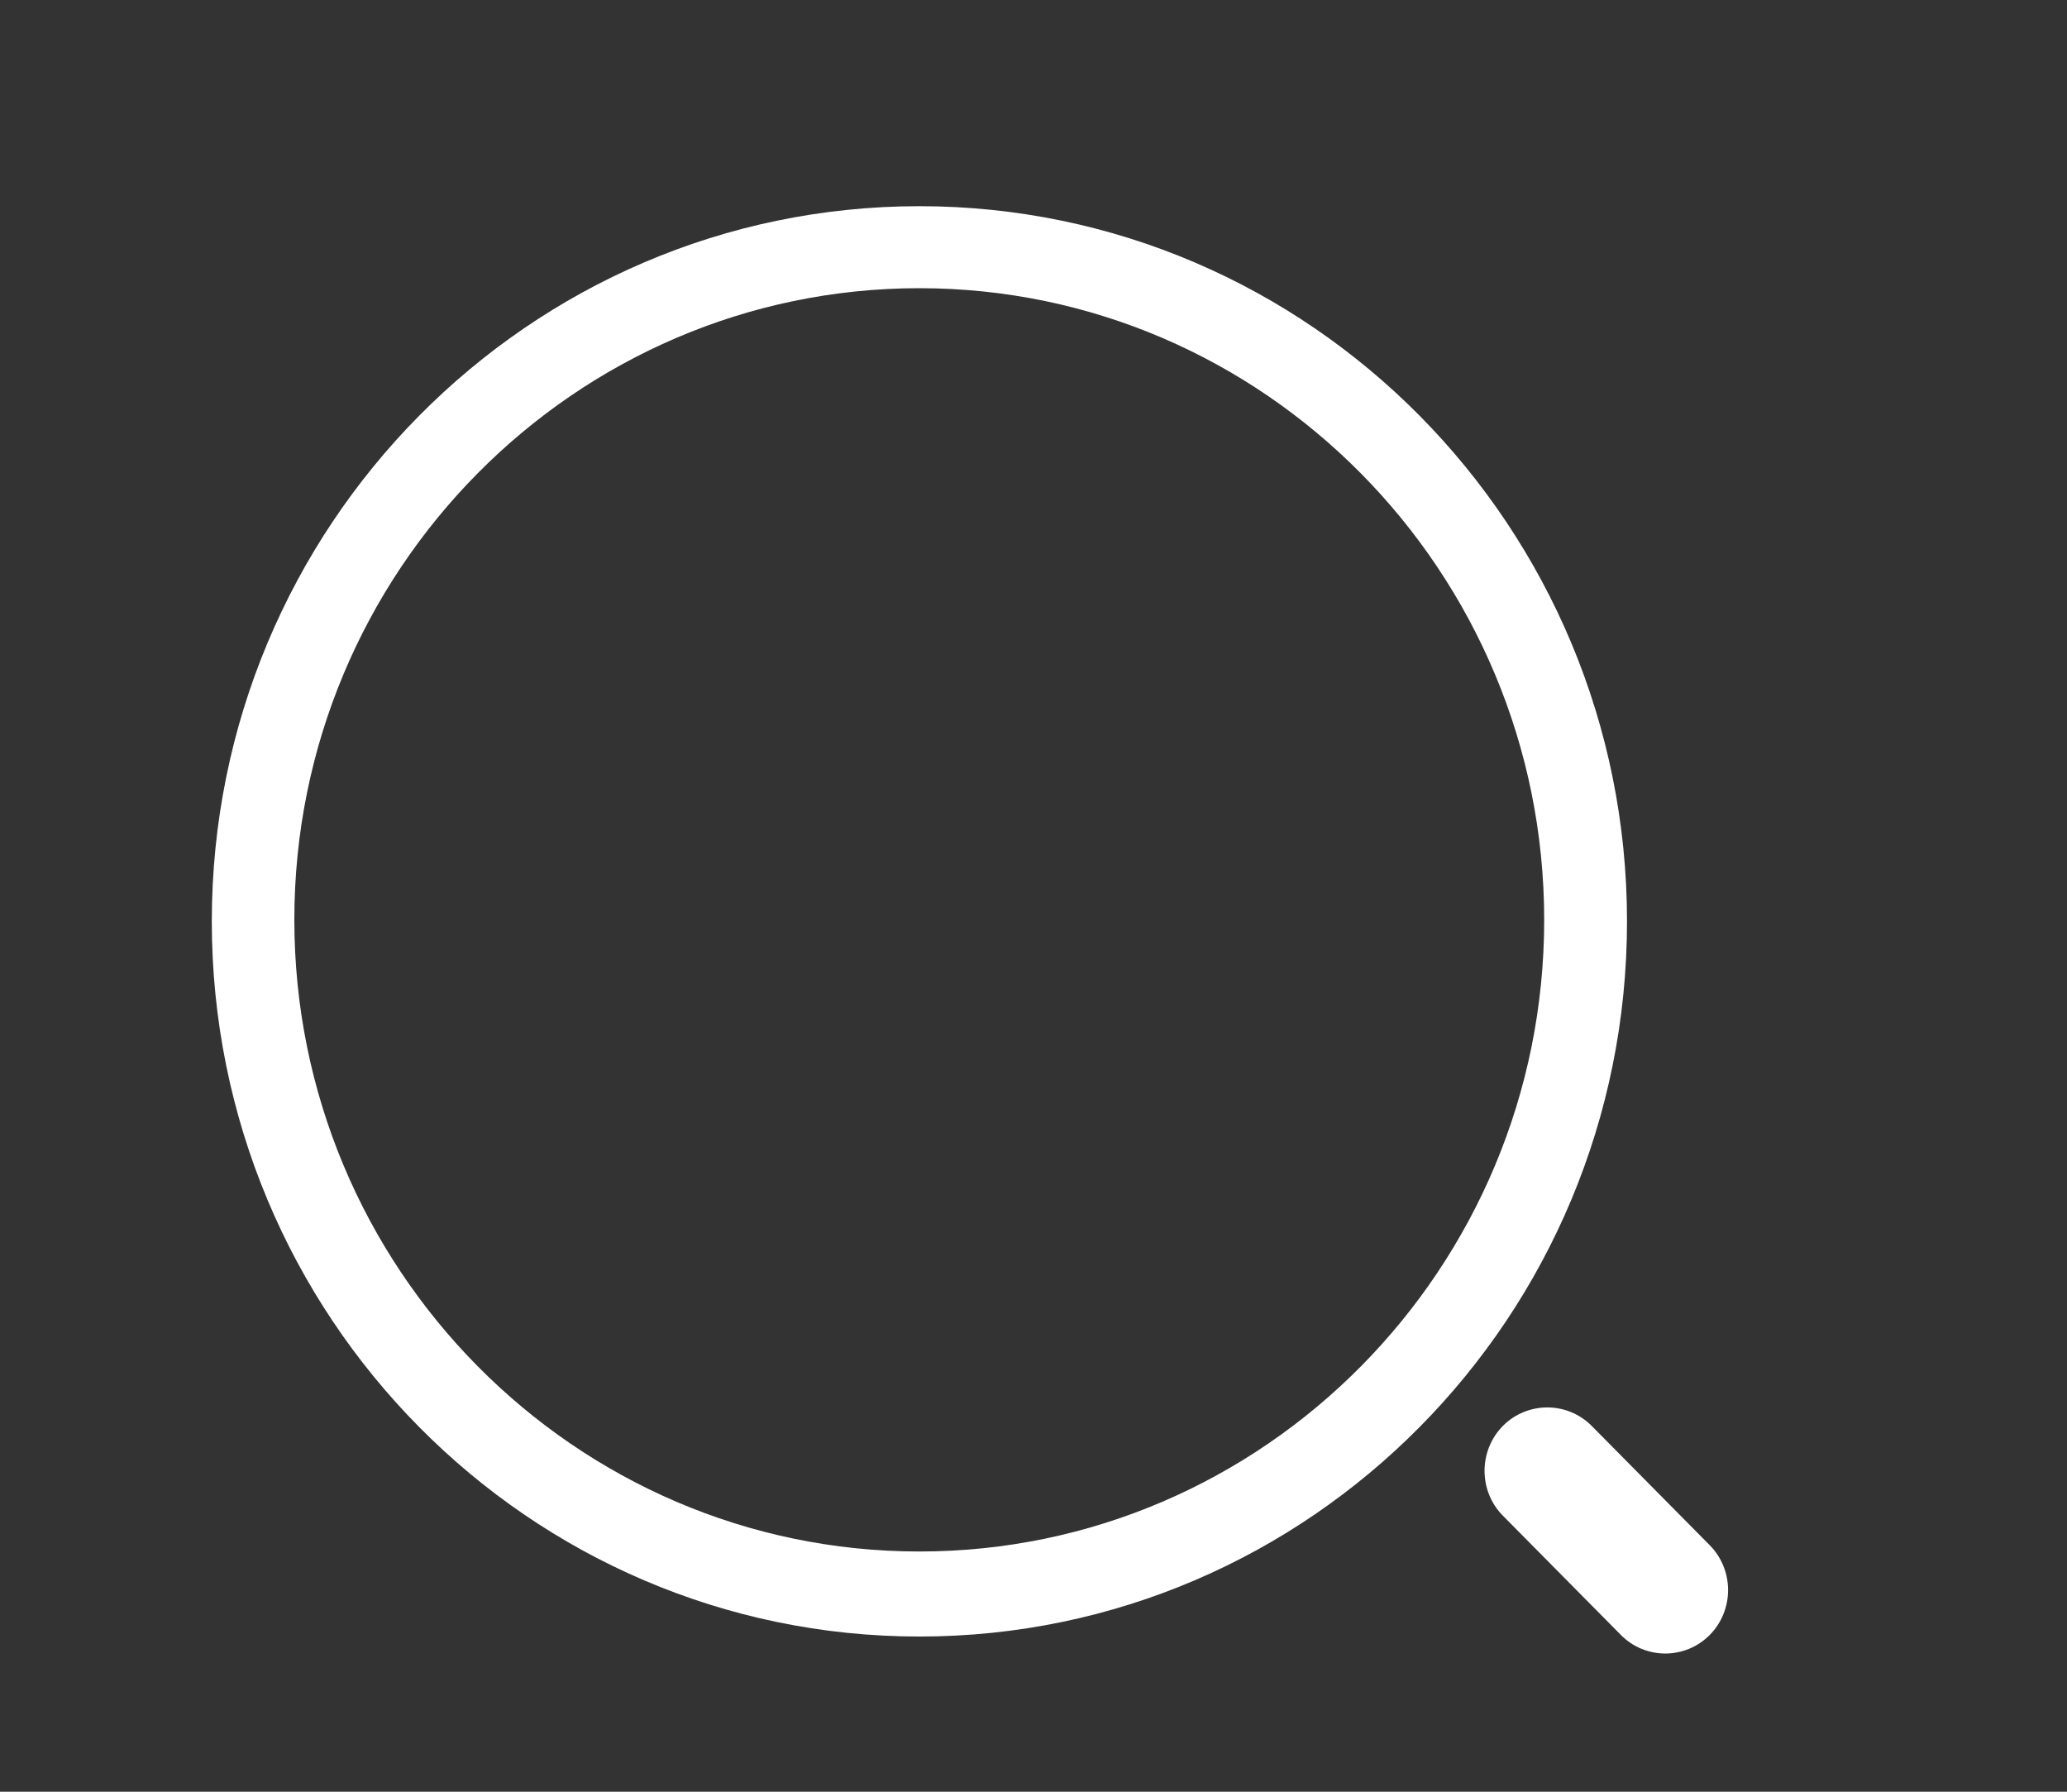 <?xml version="1.0" encoding="UTF-8"?>
<svg width="15px" height="13px" viewBox="0 0 15 13" version="1.1" xmlns="http://www.w3.org/2000/svg" xmlns:xlink="http://www.w3.org/1999/xlink">
    <rect x="0" y="0" width="15" height="13" fill="#333333" stroke="none"/>
    <!-- Generator: Sketch 46.2 (44496) - http://www.bohemiancoding.com/sketch -->
    <title>icon_search/white</title>
    <desc>Created with Sketch.</desc>
    <defs></defs>
    <g id="Symbols" stroke="none" stroke-width="1" fill="none" fill-rule="evenodd">
        <g id="icon_search/white" fill="#FFFFFF">
            <g id="icon_search" transform="translate(0.04, 0)">
                <path d="M12.367,11.863 C12.189,12.042 11.9,12.042 11.723,11.863 L10.866,10.997 C10.689,10.818 10.689,10.526 10.866,10.346 C11.044,10.167 11.333,10.167 11.511,10.346 L12.367,11.211 C12.545,11.391 12.545,11.683 12.367,11.863 Z M6.632,11.874 C3.798,11.874 1.497,9.55 1.497,6.685 C1.497,3.821 3.798,1.496 6.632,1.496 C9.466,1.496 11.767,3.821 11.767,6.685 C11.767,9.55 9.466,11.874 6.632,11.874 Z M6.632,2.091 C4.131,2.091 2.096,4.146 2.096,6.673 C2.096,9.2 4.131,11.257 6.632,11.257 C9.132,11.257 11.166,9.201 11.166,6.675 C11.166,4.148 9.132,2.091 6.632,2.091 Z"></path>
            </g>
        </g>
    </g>
</svg>